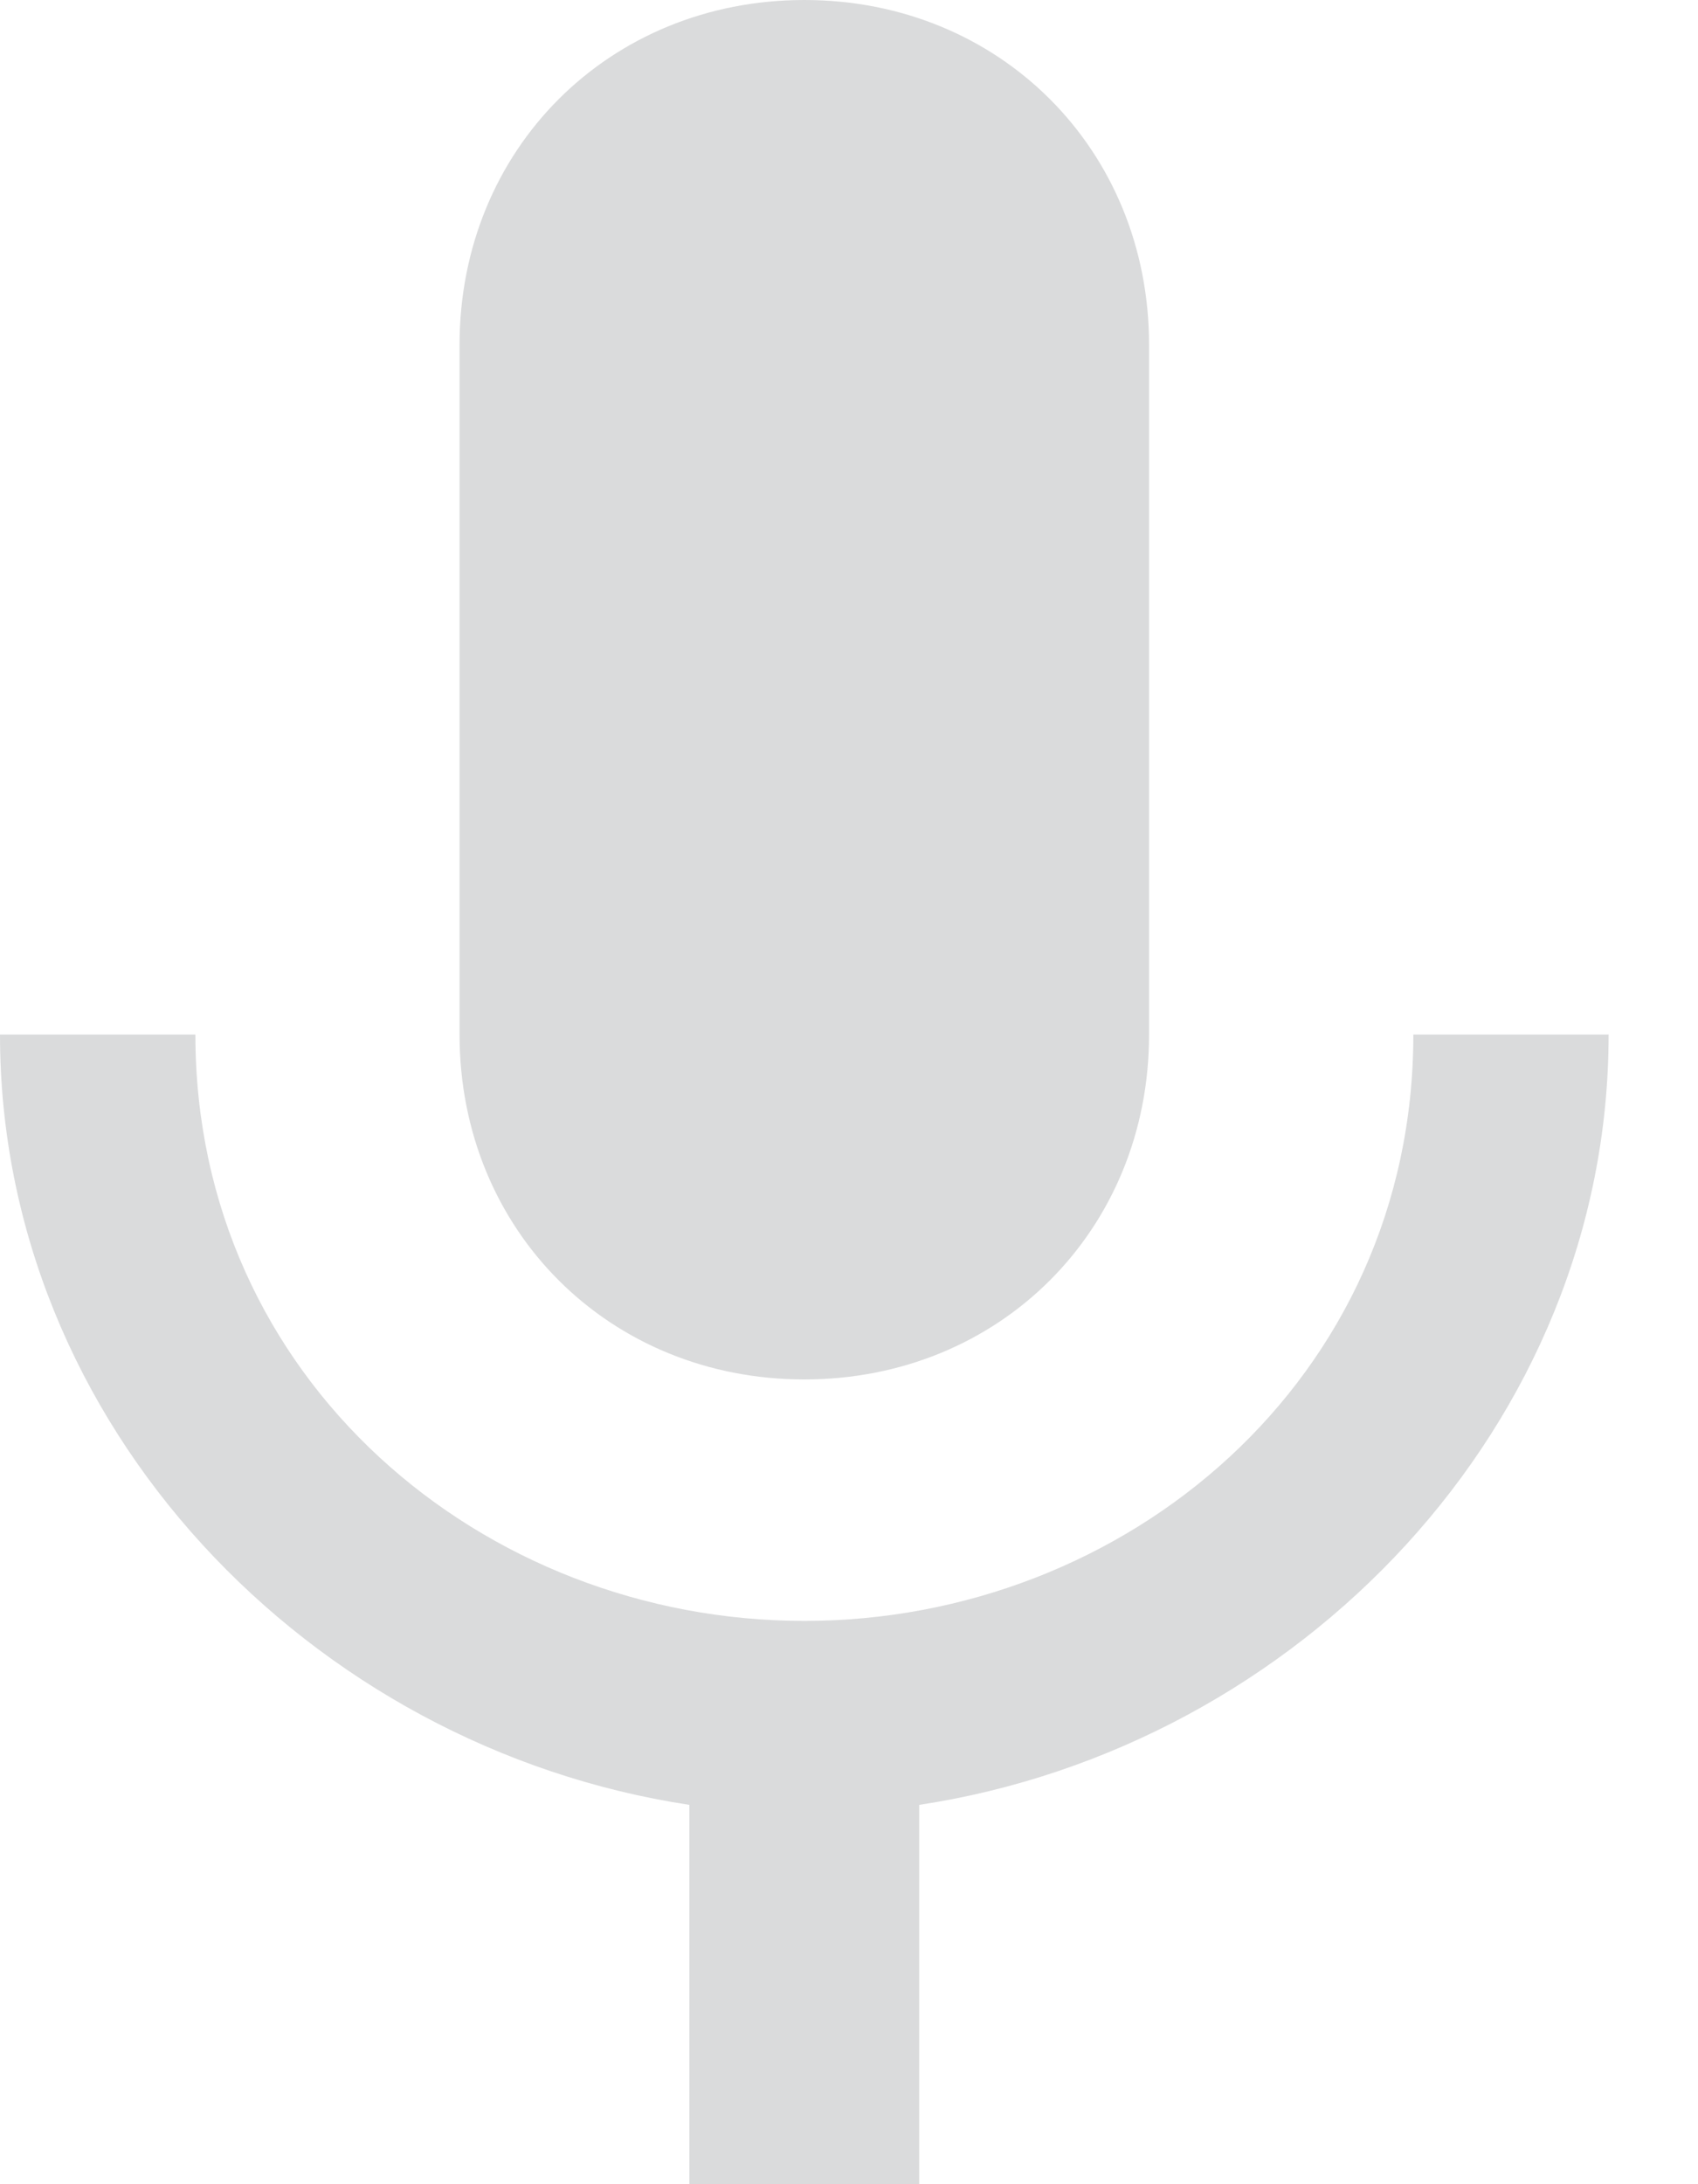<svg width="14" height="18" viewBox="0 0 14 18" fill="none" xmlns="http://www.w3.org/2000/svg">
<path d="M6.632 11.368C8.242 11.368 9.474 10.137 9.474 8.526V2.842C9.474 1.232 8.242 0 6.632 0C5.021 0 3.789 1.232 3.789 2.842V8.526C3.789 10.137 5.021 11.368 6.632 11.368ZM11.653 8.526C11.653 11.368 9.284 13.358 6.632 13.358C3.979 13.358 1.611 11.368 1.611 8.526H0C0 11.747 2.558 14.4 5.684 14.874V18H7.579V14.874C10.705 14.4 13.263 11.747 13.263 8.526H11.653Z" fill="#DADBDC"/>
</svg>
